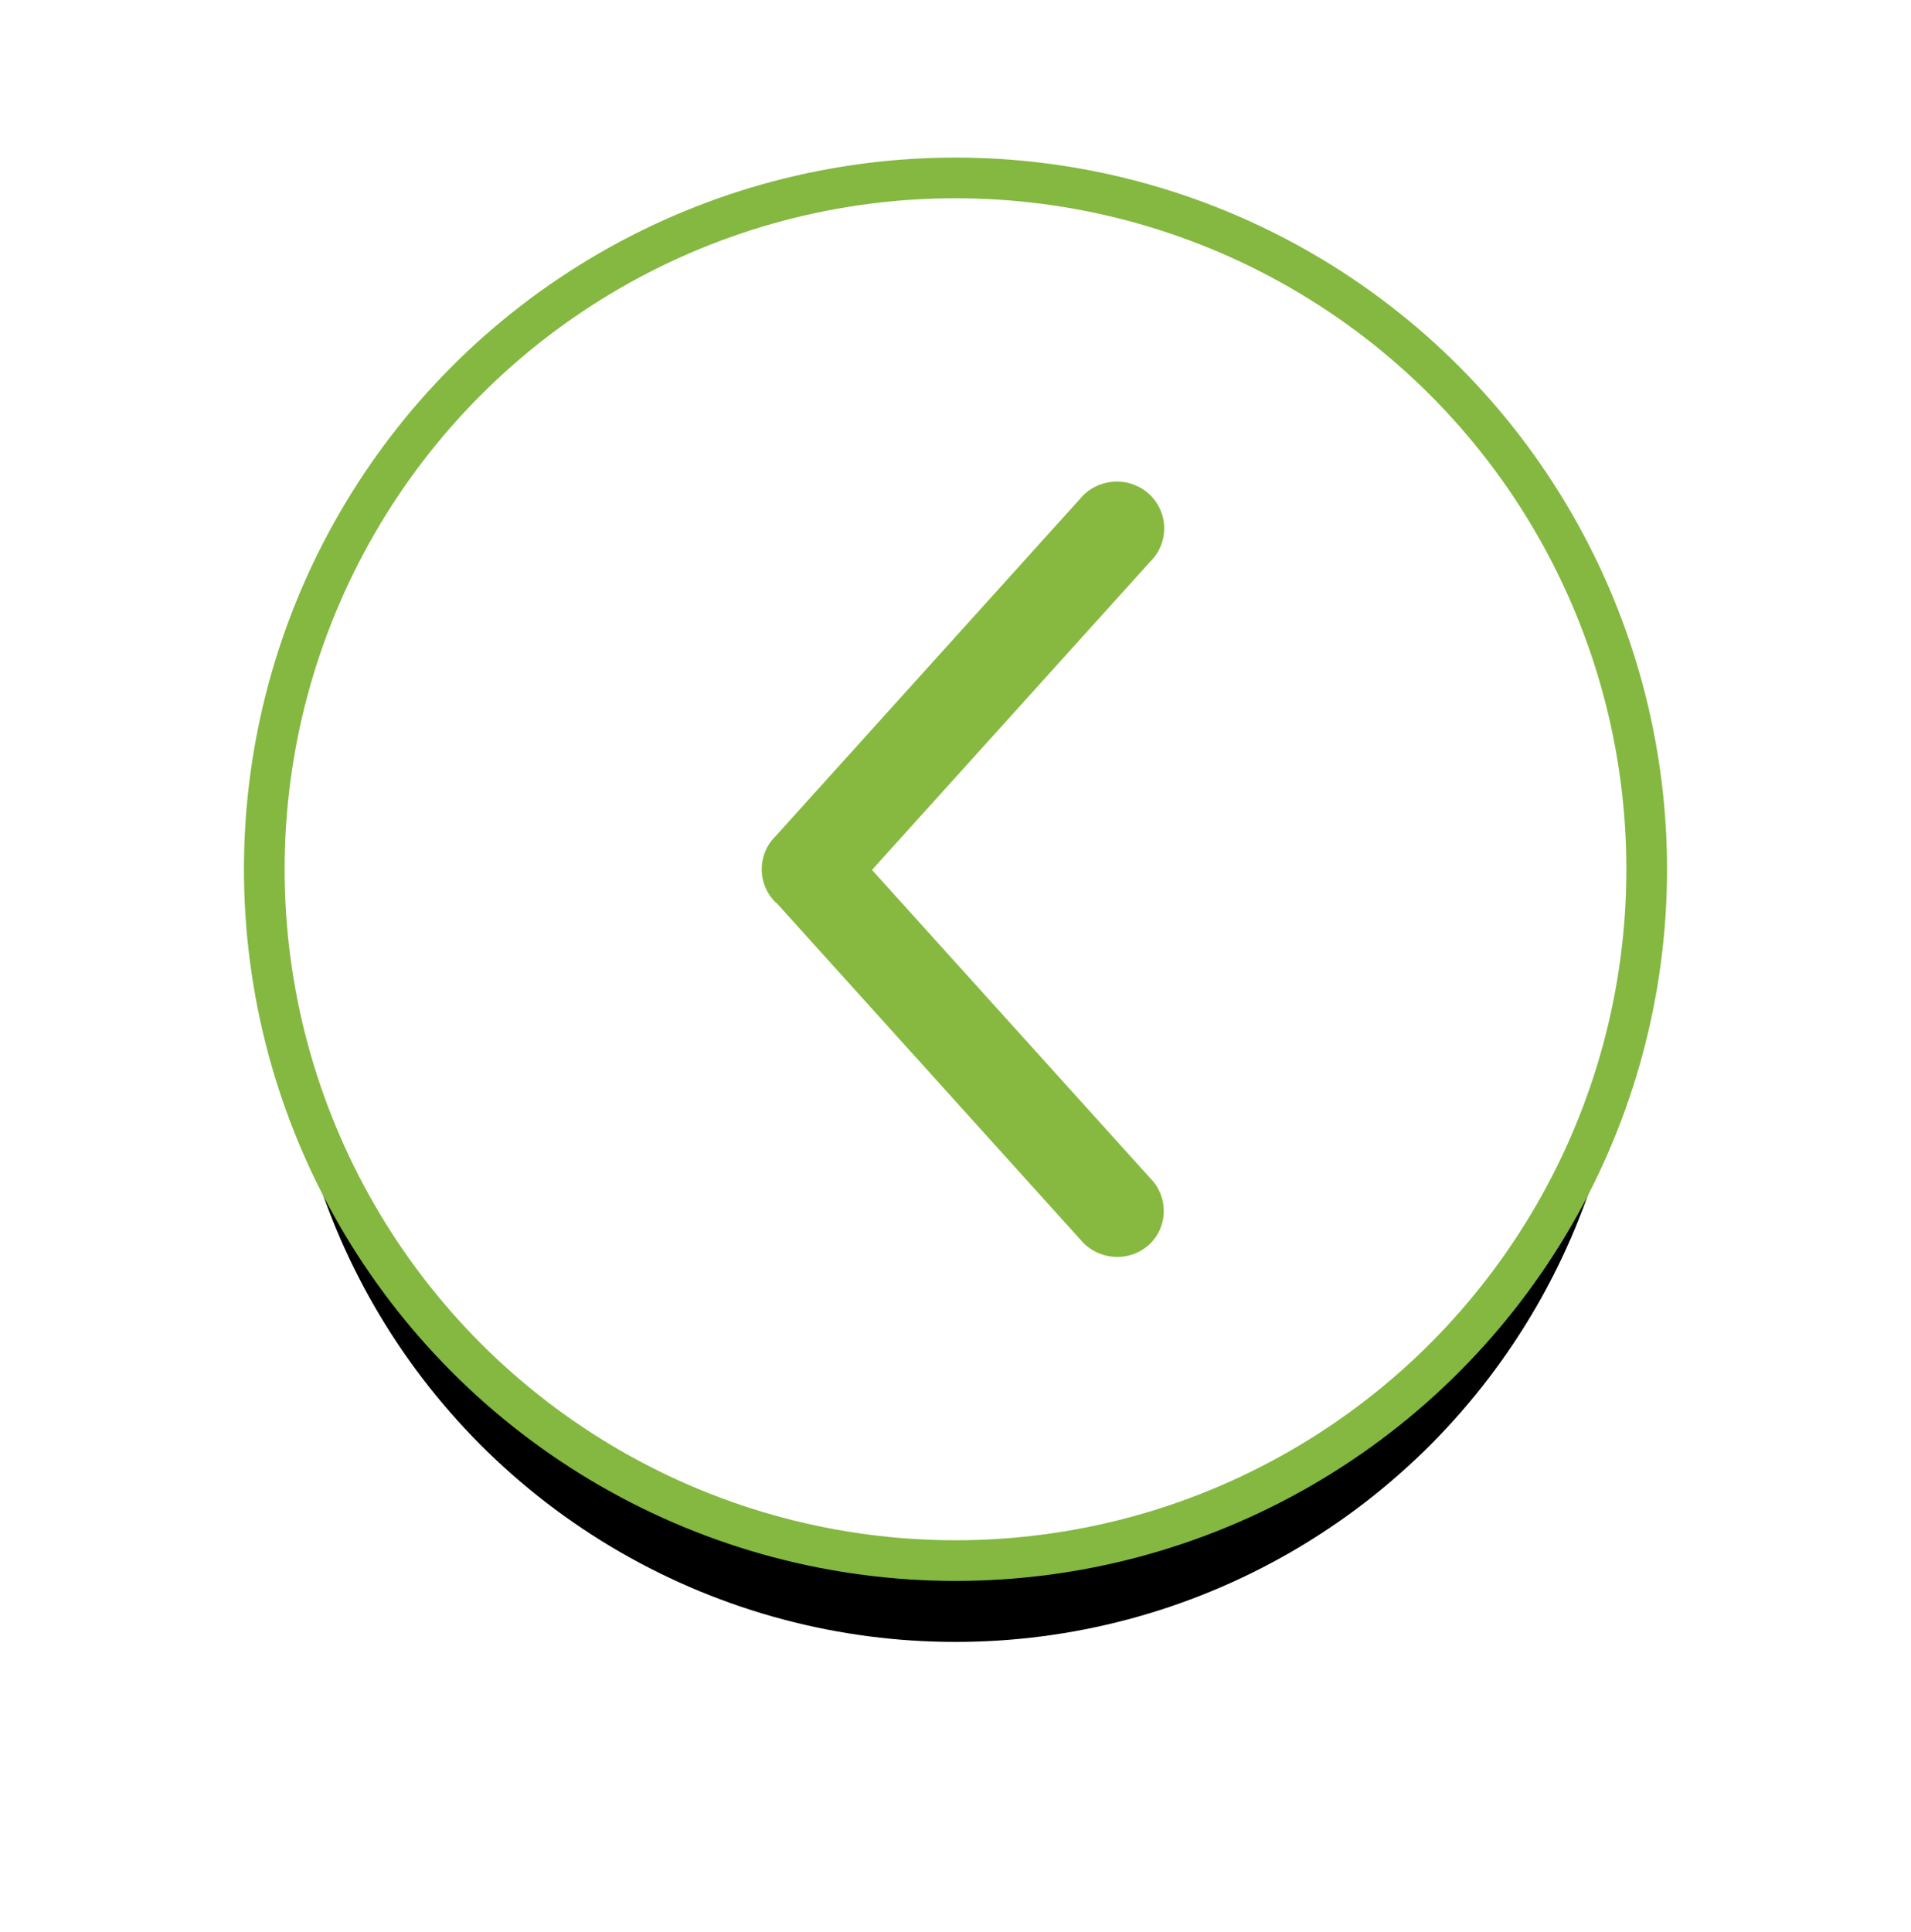 <?xml version="1.0" encoding="UTF-8"?>
<svg width="94px" height="95px" viewBox="0 0 94 95" version="1.1" xmlns="http://www.w3.org/2000/svg" xmlns:xlink="http://www.w3.org/1999/xlink">
    <title>编组 6</title>
    <defs>
        <circle id="path-1" cx="33" cy="33" r="33"></circle>
        <filter x="-34.1%" y="-26.5%" width="168.2%" height="168.2%" filterUnits="objectBoundingBox" id="filter-2">
            <feMorphology radius="3.5" operator="dilate" in="SourceAlpha" result="shadowSpreadOuter1"></feMorphology>
            <feOffset dx="0" dy="5" in="shadowSpreadOuter1" result="shadowOffsetOuter1"></feOffset>
            <feGaussianBlur stdDeviation="4.5" in="shadowOffsetOuter1" result="shadowBlurOuter1"></feGaussianBlur>
            <feComposite in="shadowBlurOuter1" in2="SourceAlpha" operator="out" result="shadowBlurOuter1"></feComposite>
            <feColorMatrix values="0 0 0 0 0   0 0 0 0 0   0 0 0 0 0  0 0 0 0.058 0" type="matrix" in="shadowBlurOuter1"></feColorMatrix>
        </filter>
    </defs>
    <g id="页面-1" stroke="none" stroke-width="1" fill="none" fill-rule="evenodd">
        <g id="探索祠堂-地图模式备份" transform="translate(-23, -35)">
            <g id="编组-4" transform="translate(37, 43.75)">
                <g id="编组-6" transform="translate(0, 1)">
                    <g id="椭圆形">
                        <use fill="black" fill-opacity="1" filter="url(#filter-2)" xlink:href="#path-1"></use>
                        <circle stroke="#84B840" stroke-width="2" fill="#FFFFFF" fill-rule="evenodd" cx="33" cy="33" r="34"></circle>
                    </g>
                    <path d="M42.583,34.63 C42.568,34.645 42.547,34.649 42.532,34.663 L27.437,51.385 C26.525,52.285 25.055,52.295 24.156,51.407 C23.256,50.518 23.266,49.068 24.179,48.167 L37.842,33.032 L24.151,17.867 C23.239,16.966 23.238,15.507 24.149,14.607 C25.061,13.708 26.538,13.709 27.451,14.609 L42.582,31.371 C43.494,32.271 43.495,33.731 42.583,34.63 L42.583,34.63 Z" id="路径" fill="#87B940" transform="translate(33.367, 33) scale(-1, 1) translate(-33.367, -33) "></path>
                </g>
            </g>
        </g>
    </g>
</svg>